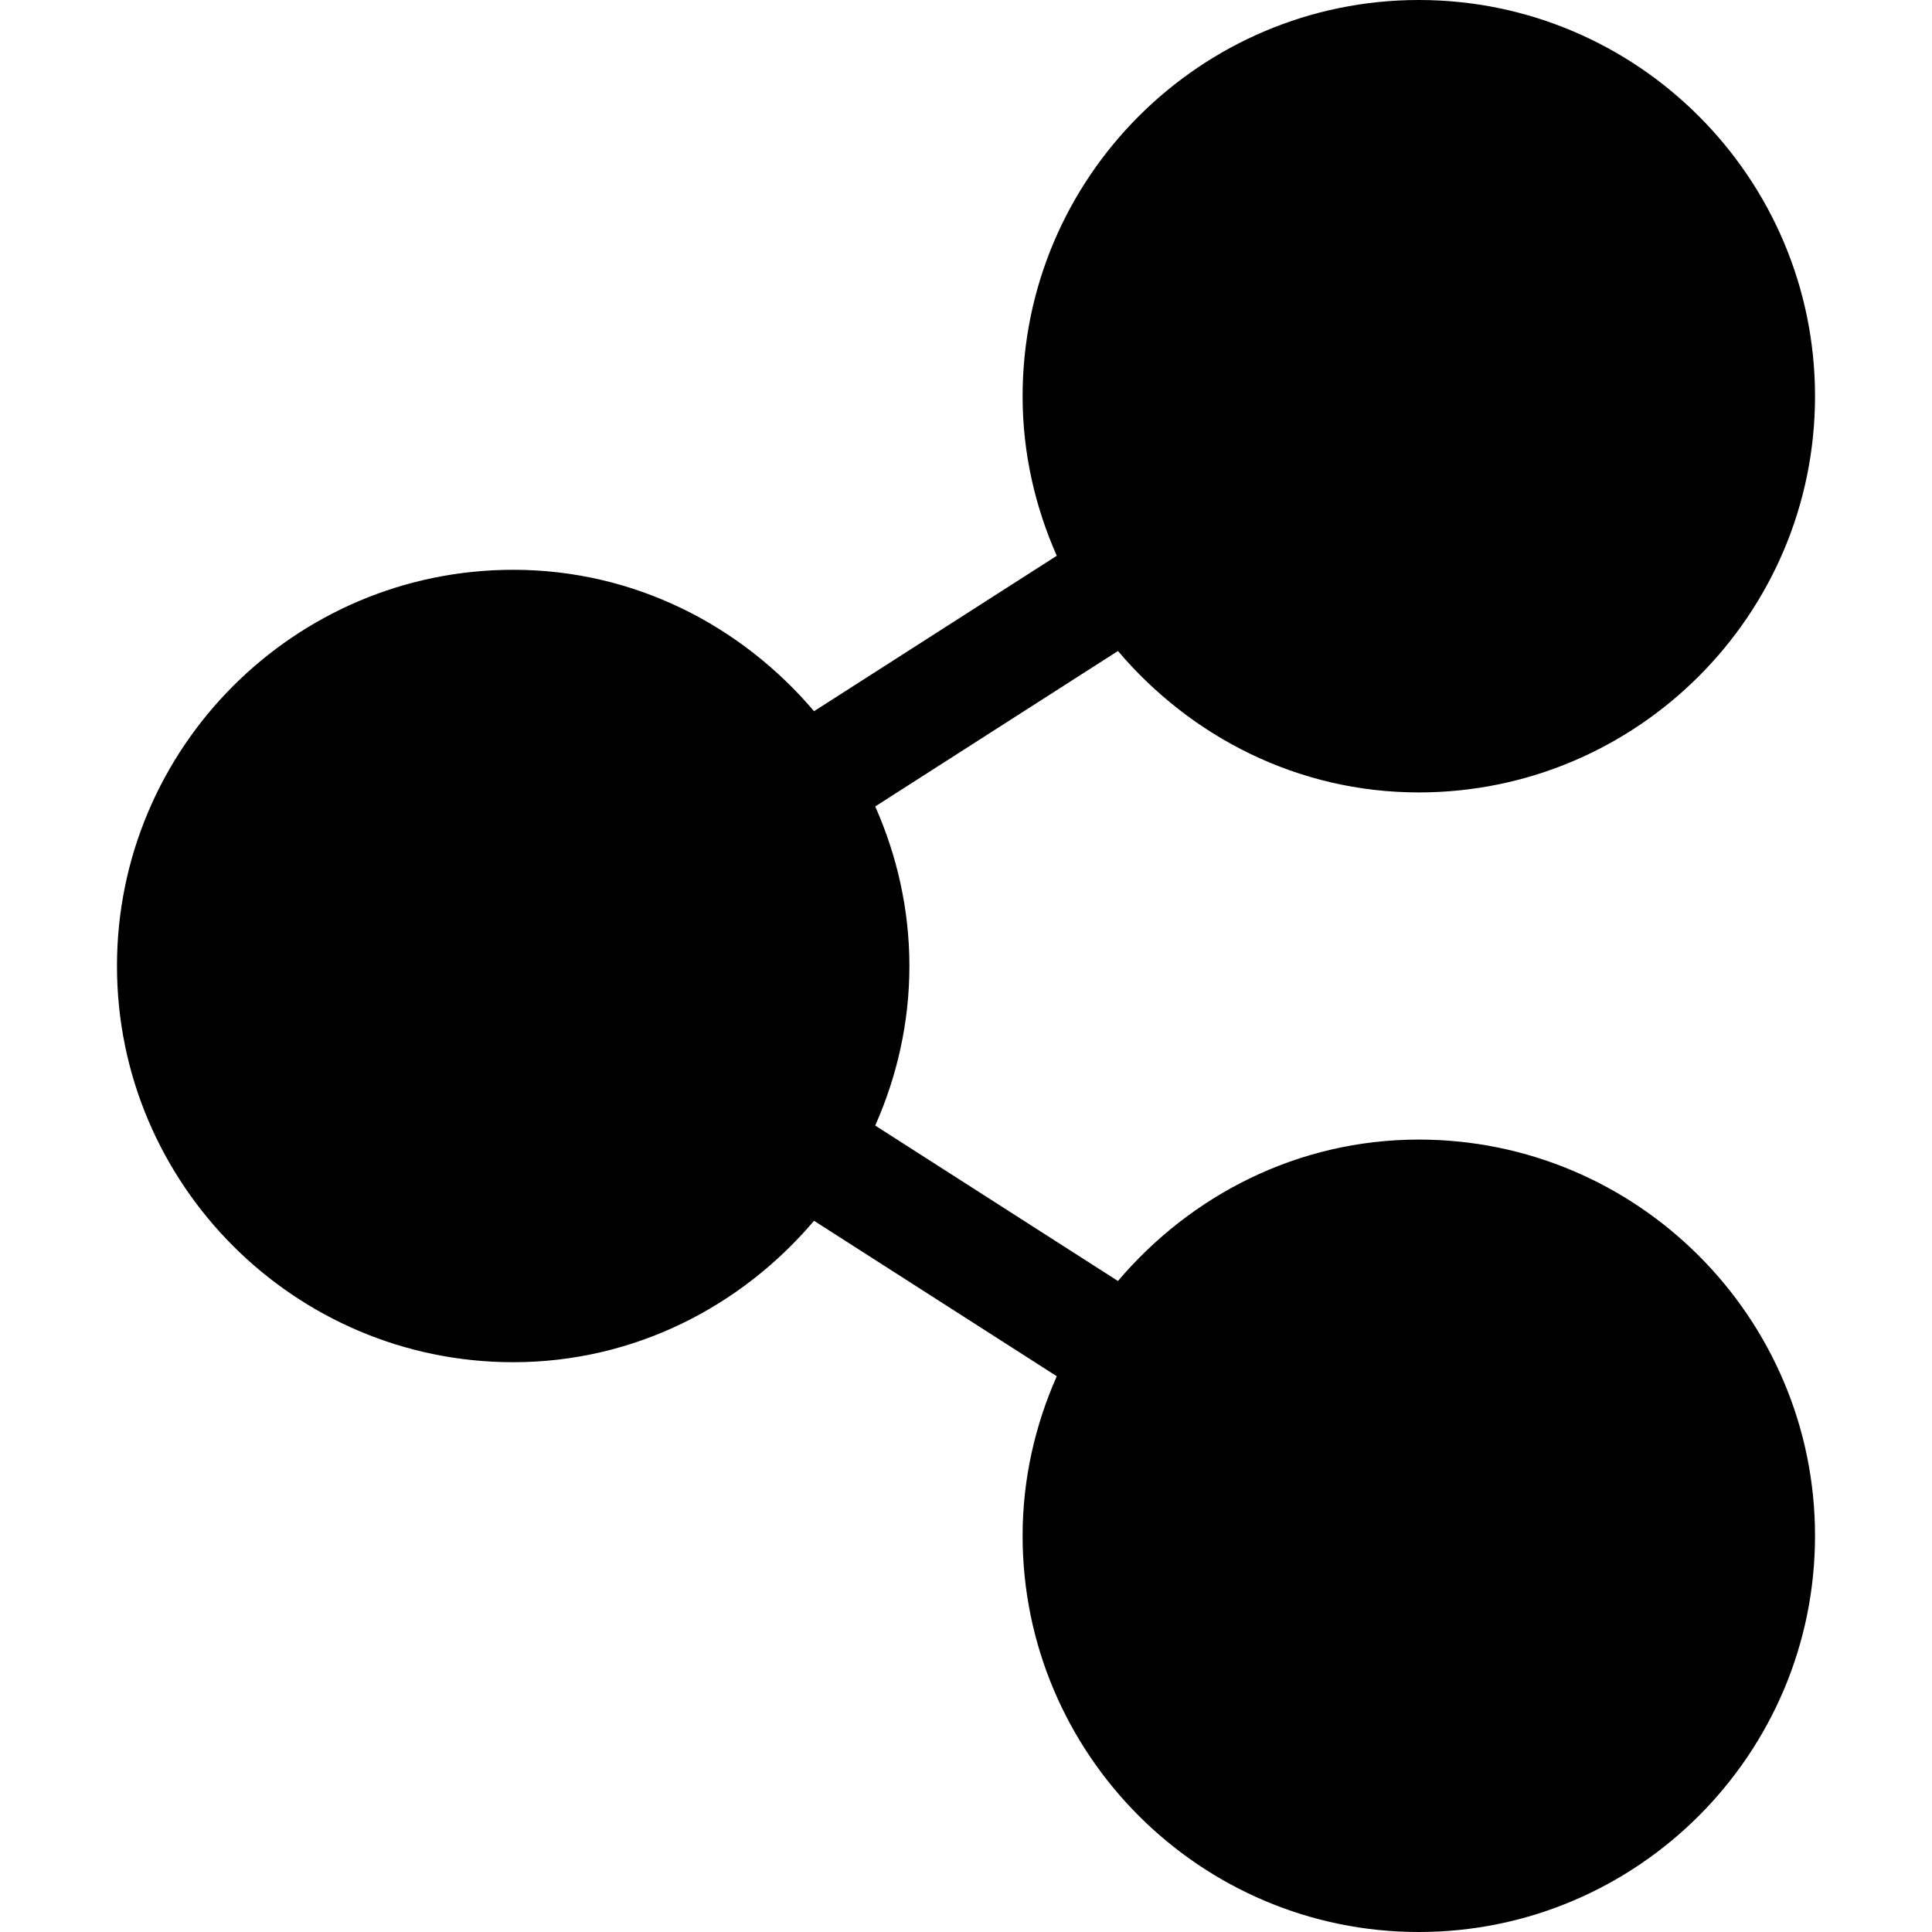 <svg id="Capa_1" enable-background="new 0 0 512 512" height="512" viewBox="0 0 512 512" width="512" xmlns="http://www.w3.org/2000/svg"><path d="m376 302c-32.058 0-60.454 14.753-79.73 37.478l-64.327-41.195c5.739-12.962 9.057-27.221 9.057-42.283s-3.318-29.321-9.056-42.283l64.327-41.195c19.275 22.725 47.671 37.478 79.729 37.478 57.891 0 105-47.109 105-105s-47.109-105-105-105-105 47.109-105 105c0 15.062 3.318 29.321 9.056 42.283l-64.327 41.195c-19.275-22.725-47.671-37.478-79.729-37.478-57.891 0-105 47.109-105 105s47.109 105 105 105c32.058 0 60.454-14.753 79.73-37.478l64.327 41.195c-5.739 12.962-9.057 27.221-9.057 42.283 0 57.891 47.109 105 105 105s105-47.109 105-105-47.109-105-105-105z"/></svg>